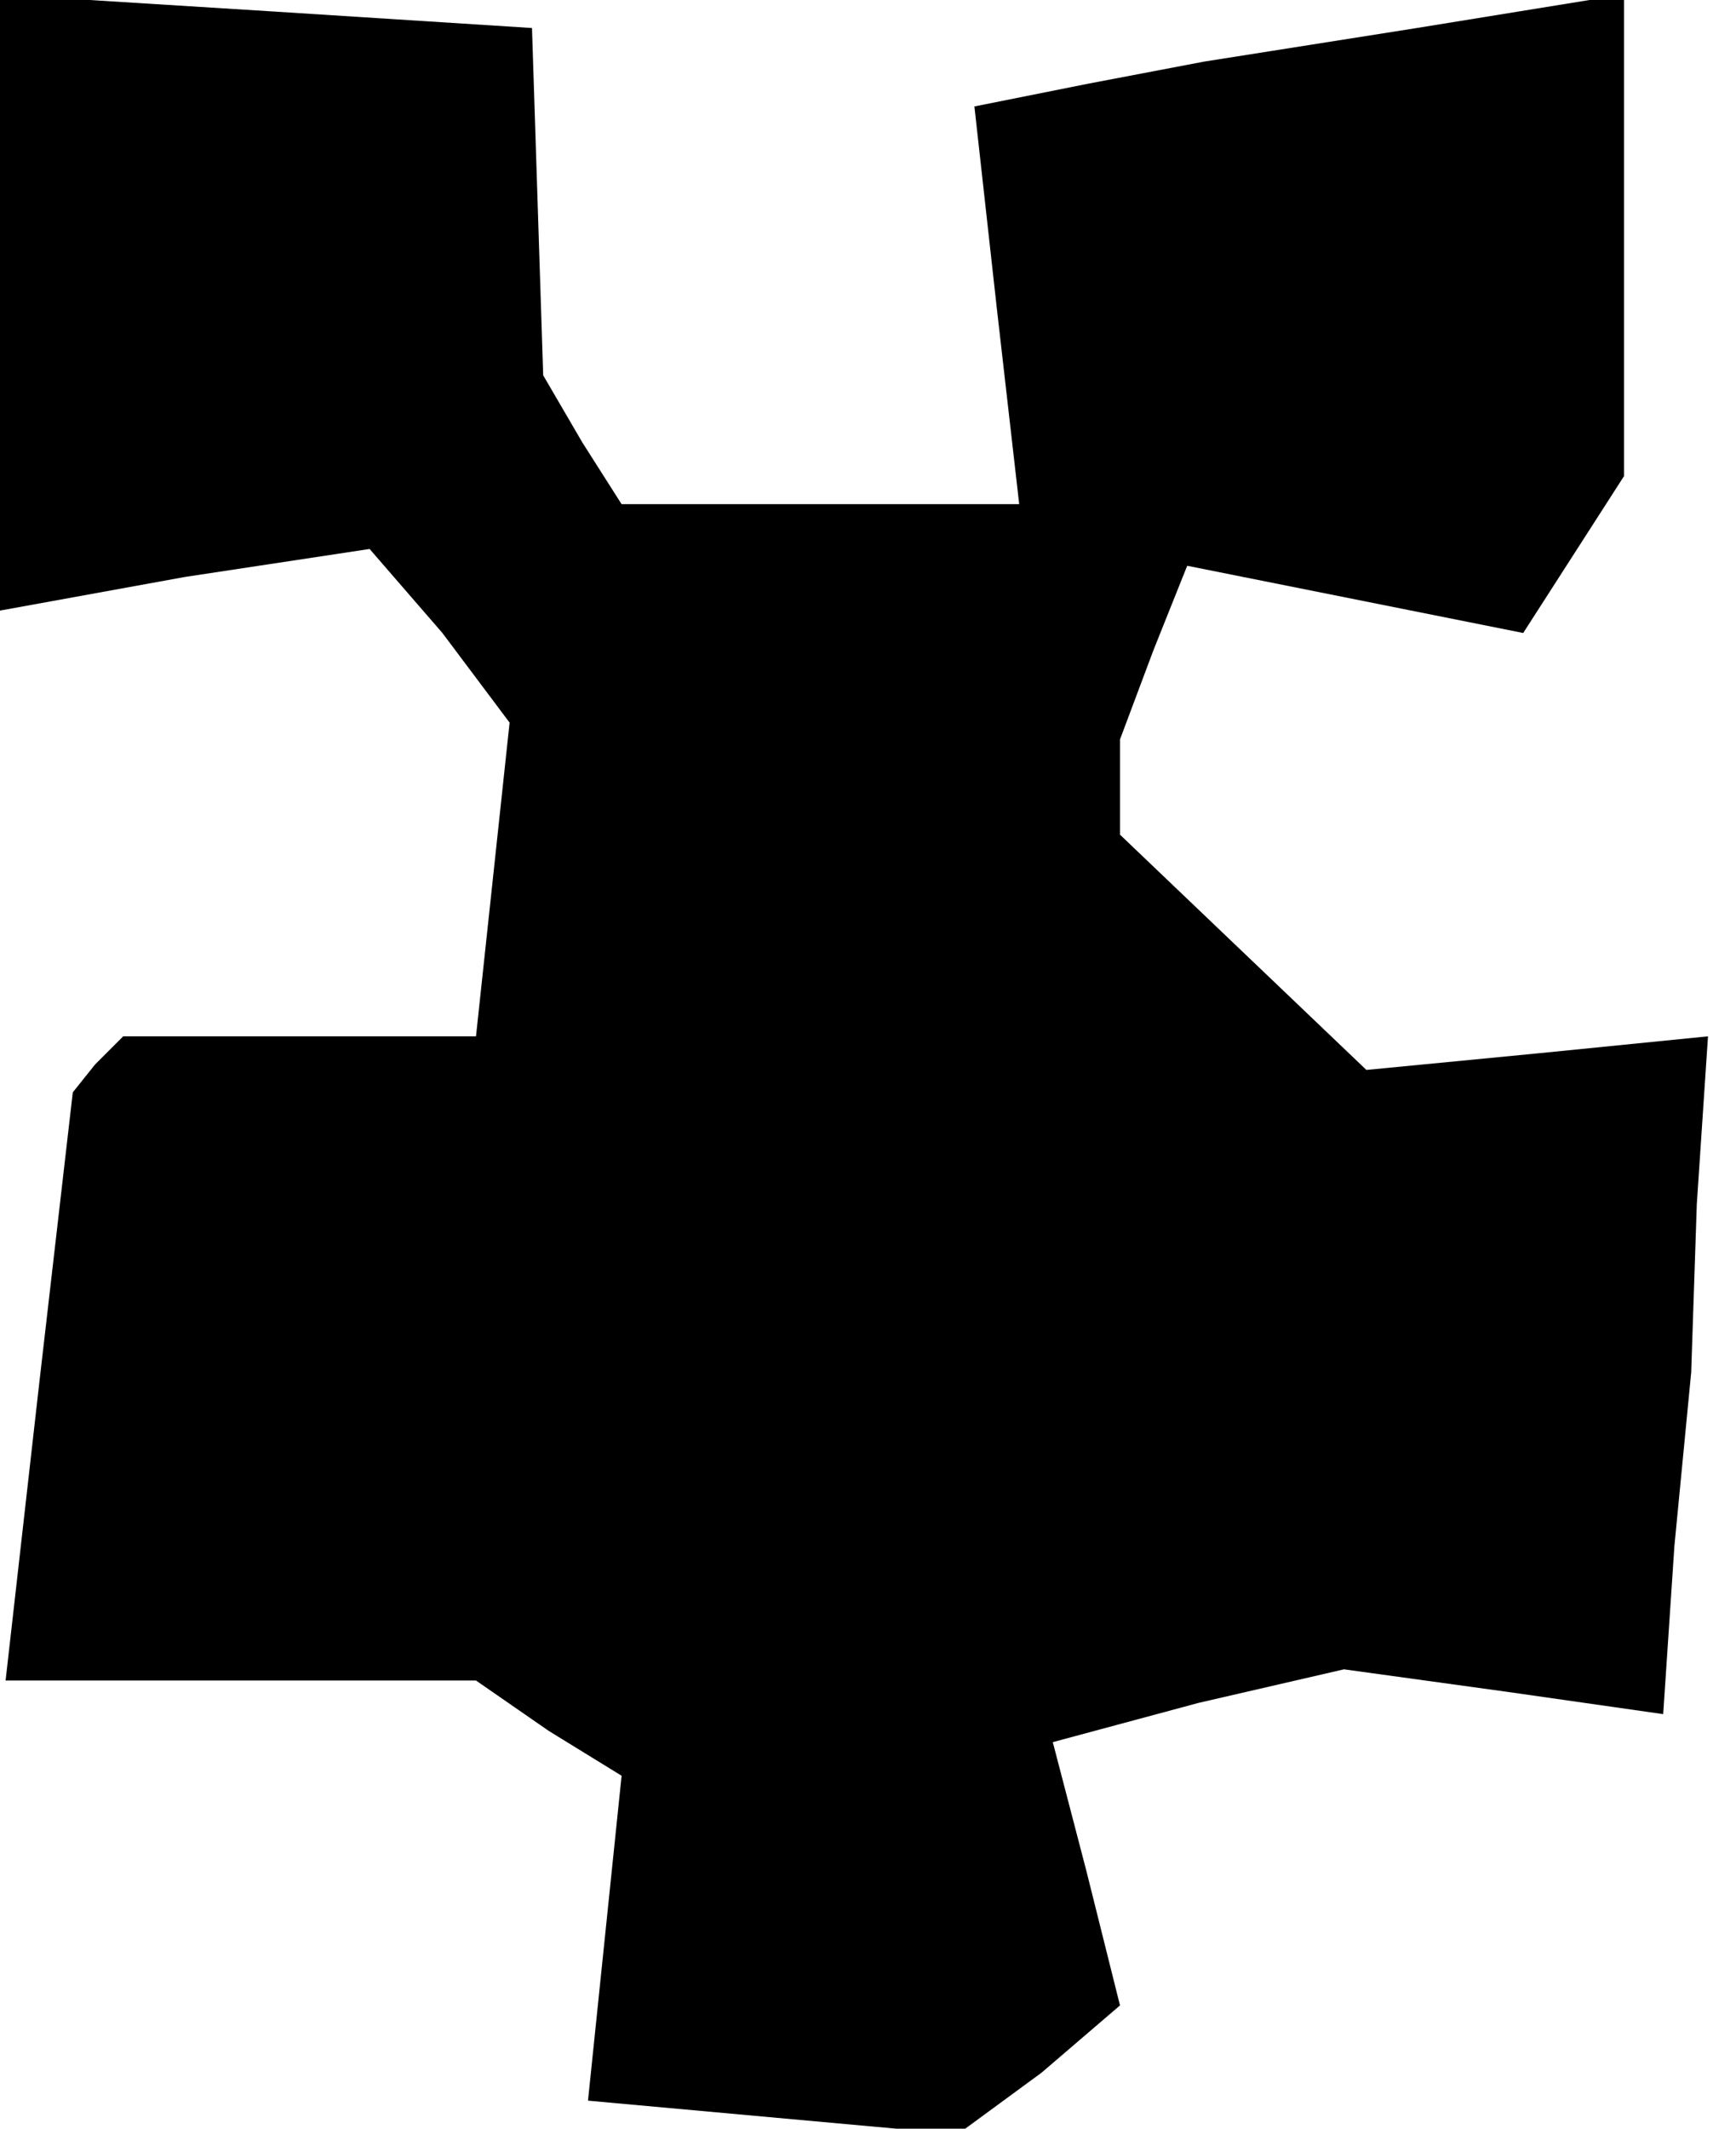 <?xml version="1.0" standalone="no"?>
<!DOCTYPE svg PUBLIC "-//W3C//DTD SVG 20010904//EN"
 "http://www.w3.org/TR/2001/REC-SVG-20010904/DTD/svg10.dtd">
<svg version="1.0" xmlns="http://www.w3.org/2000/svg"
 width="31pt" height="38pt" viewBox="0 0 31 38"
 preserveAspectRatio="xMidYMid meet">
<g transform="translate(0,38) scale(0.1,-0.1)"
fill="#000000" stroke="none">
<path d="M0 326 l0 -55 33 6 33 5 13 -15 12 -16 -3 -28 -3 -28 -32 0 -31 0 -5
-5 -4 -5 -6 -52 -6 -53 42 0 42 0 13 -9 13 -8 -3 -29 -3 -29 33 -3 33 -3 15
11 14 12 -6 24 -6 23 26 7 26 6 29 -4 28 -4 2 30 3 31 1 30 2 30 -30 -3 -31
-3 -22 21 -22 21 0 9 0 8 6 16 6 15 30 -6 30 -6 9 14 9 14 0 43 0 43 -37 -6
-38 -6 -21 -4 -20 -4 4 -36 4 -35 -35 0 -36 0 -7 11 -7 12 -1 31 -1 31 -47 3
-48 3 0 -55z"/>
</g>
</svg>
